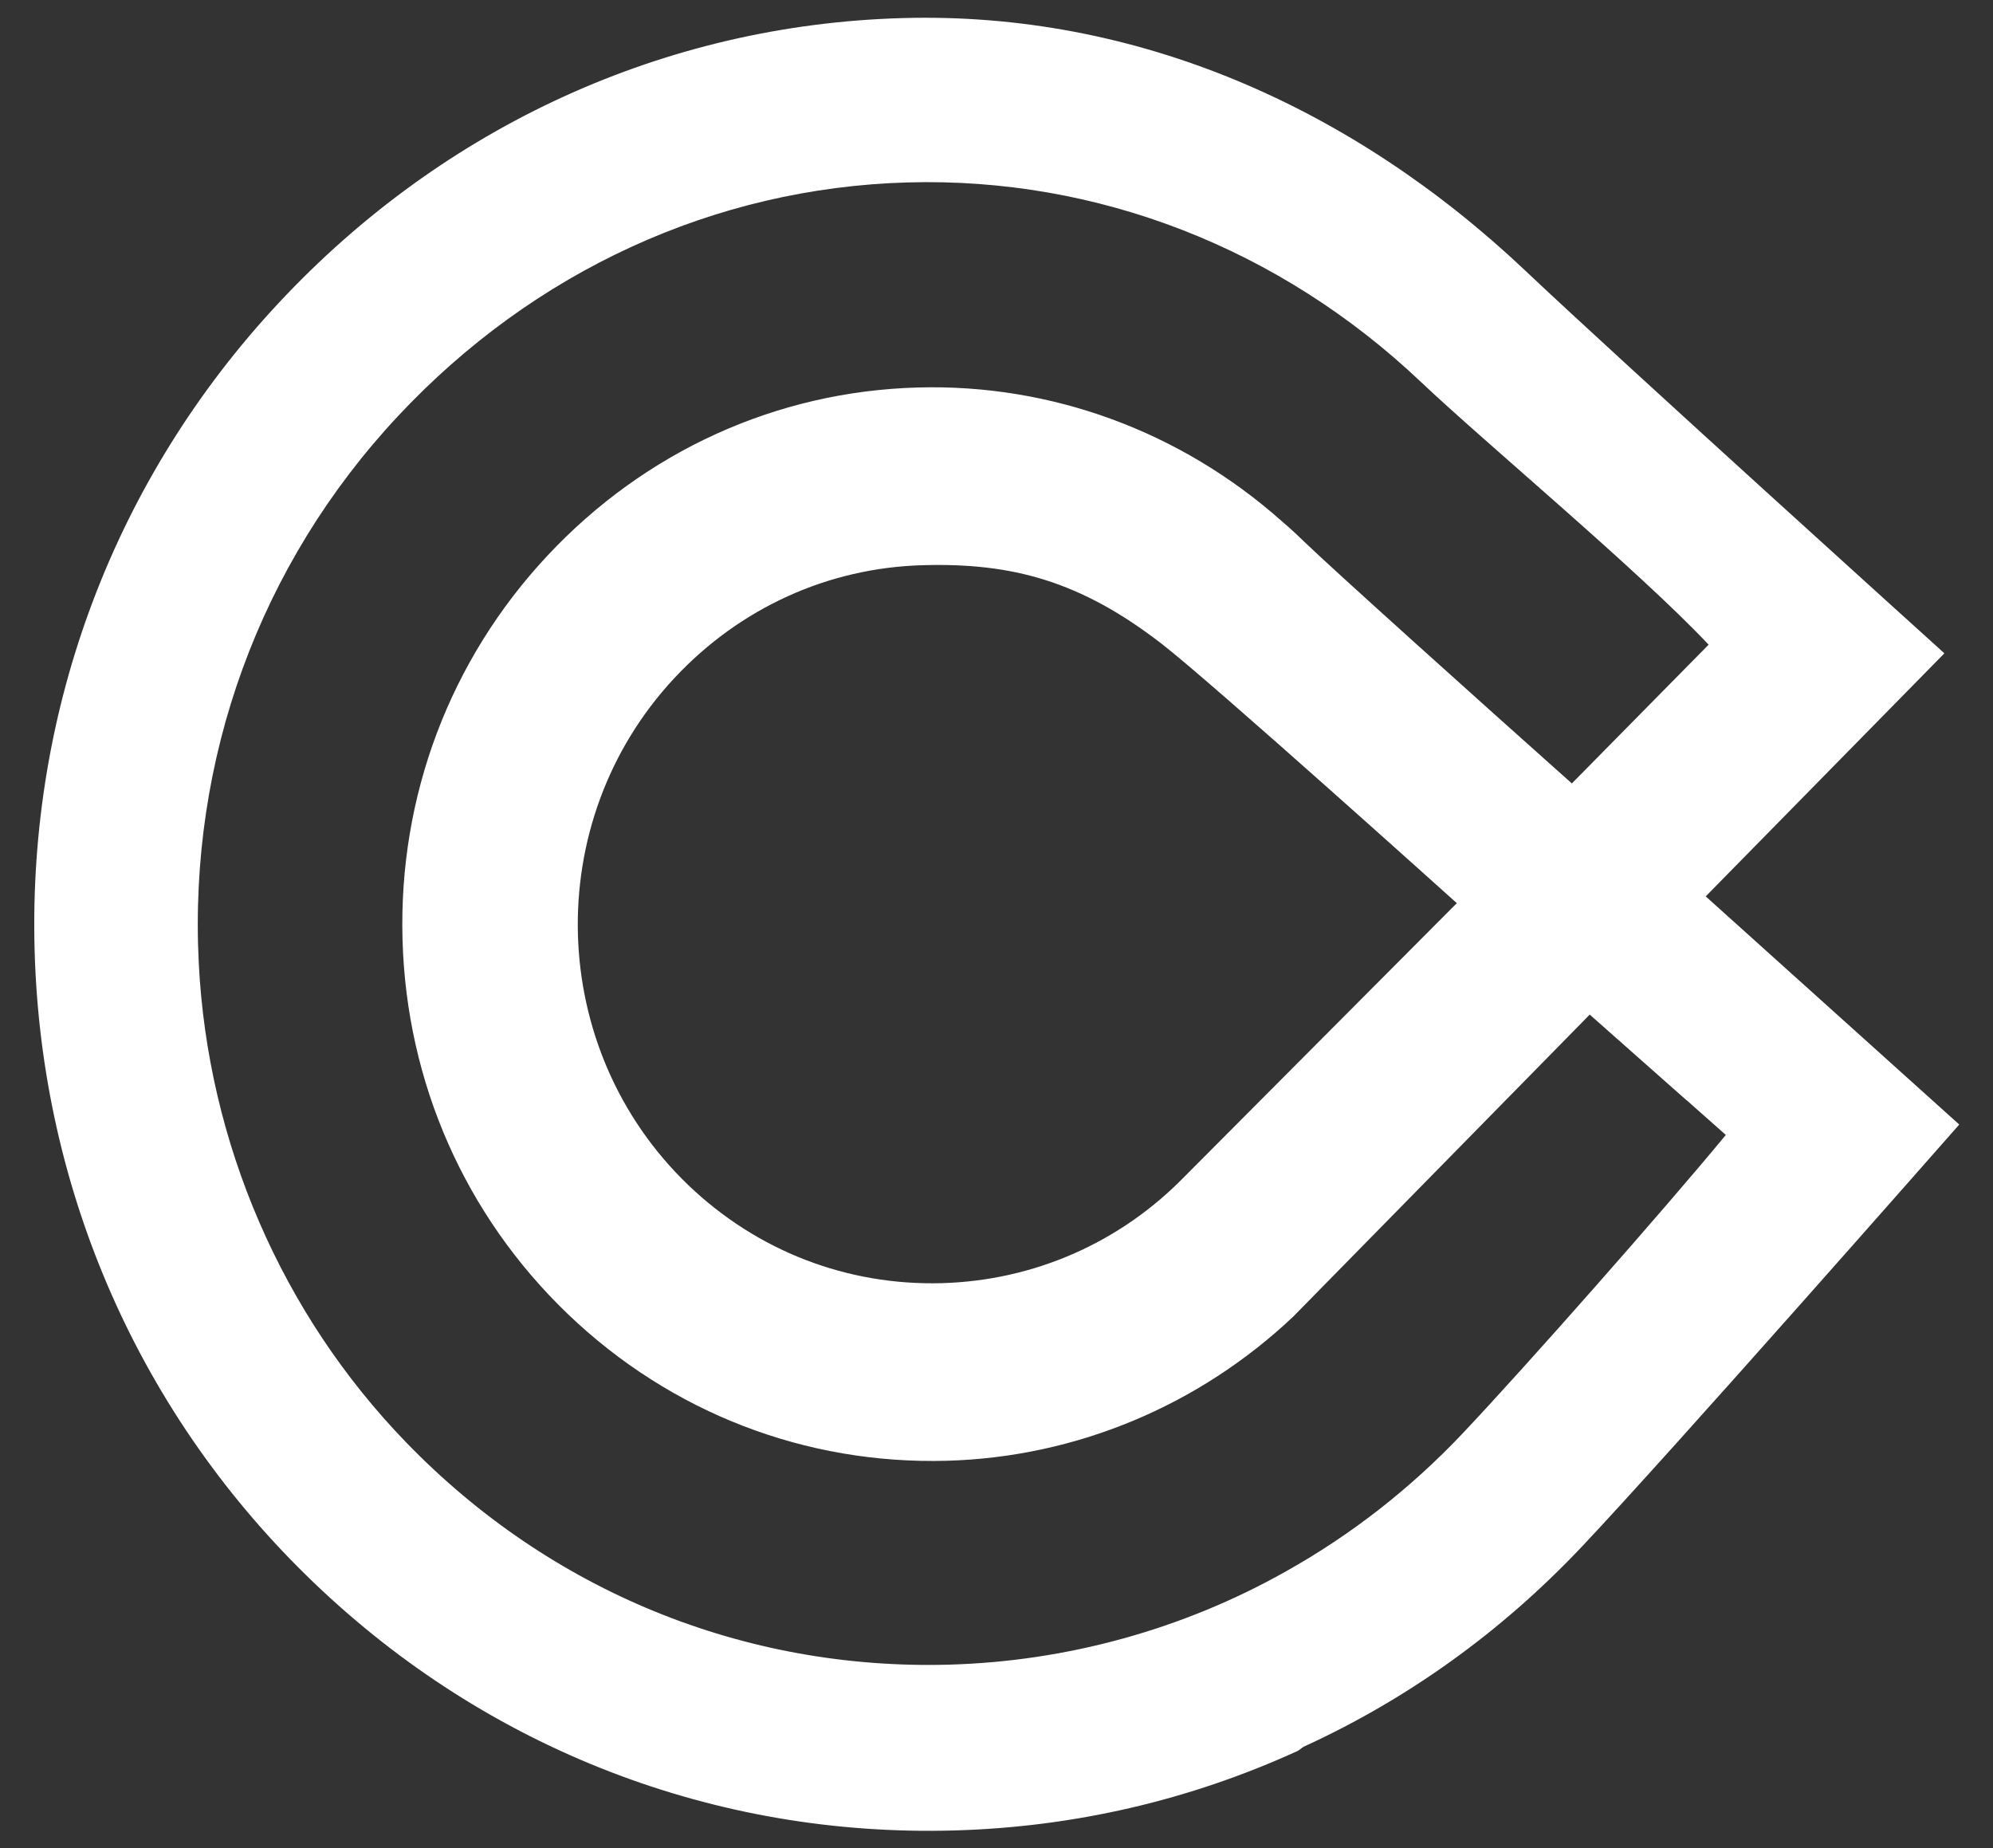 <svg 
 xmlns="http://www.w3.org/2000/svg"
 xmlns:xlink="http://www.w3.org/1999/xlink"
 width="55px" height="51px">
<rect width="100%" height="100%" fill="#333333" stroke="none"/>
<path fill-rule="evenodd"  fill="rgb(255, 255, 255)"
 d="M53.658,18.029 L53.465,17.853 C53.465,17.853 44.707,9.941 42.097,7.472 C37.321,2.954 31.359,0.317 24.908,0.499 C18.374,0.681 12.263,3.468 7.703,8.347 C3.169,13.196 0.773,19.543 0.955,26.217 C1.138,32.891 3.877,39.096 8.670,43.683 C13.462,48.271 19.732,50.697 26.327,50.512 C29.641,50.420 32.835,49.678 35.821,48.313 L35.969,48.205 C38.846,46.889 41.427,45.036 43.642,42.693 C46.087,40.109 53.765,31.376 53.843,31.288 L54.069,31.032 L47.072,24.736 L53.658,18.029 ZM46.538,30.358 L46.540,30.356 L47.627,31.319 C45.912,33.397 42.142,37.672 40.366,39.553 C38.923,41.079 37.278,42.362 35.474,43.370 C32.655,44.958 29.449,45.844 26.201,45.936 C20.545,46.096 15.186,43.913 11.213,39.808 C7.777,36.263 5.734,31.536 5.485,26.575 C5.202,20.946 7.166,15.566 10.981,11.485 C14.732,7.474 19.728,5.183 25.049,5.034 C30.279,4.888 35.312,6.842 39.218,10.545 C40.970,12.205 45.243,15.760 47.152,17.790 L43.378,21.619 C40.807,19.329 36.719,15.654 35.991,14.947 C35.640,14.605 35.393,14.400 35.375,14.384 C32.580,11.900 29.011,10.589 25.325,10.693 C21.433,10.801 17.802,12.451 15.104,15.337 C12.418,18.211 10.999,21.970 11.108,25.922 C11.216,29.874 12.838,33.546 15.676,36.267 C18.515,38.984 22.228,40.418 26.134,40.310 C29.686,40.210 33.079,38.799 35.691,36.330 L43.871,27.998 L46.538,30.358 ZM40.203,24.923 L32.692,32.465 C30.914,34.293 28.534,35.337 25.992,35.409 C23.378,35.481 20.896,34.522 19.001,32.709 C15.081,28.954 14.909,22.672 18.618,18.704 C20.425,16.773 22.854,15.669 25.460,15.597 C27.927,15.526 29.819,16.032 32.066,17.772 C33.445,18.839 40.203,24.923 40.203,24.923 Z"/>
</svg>